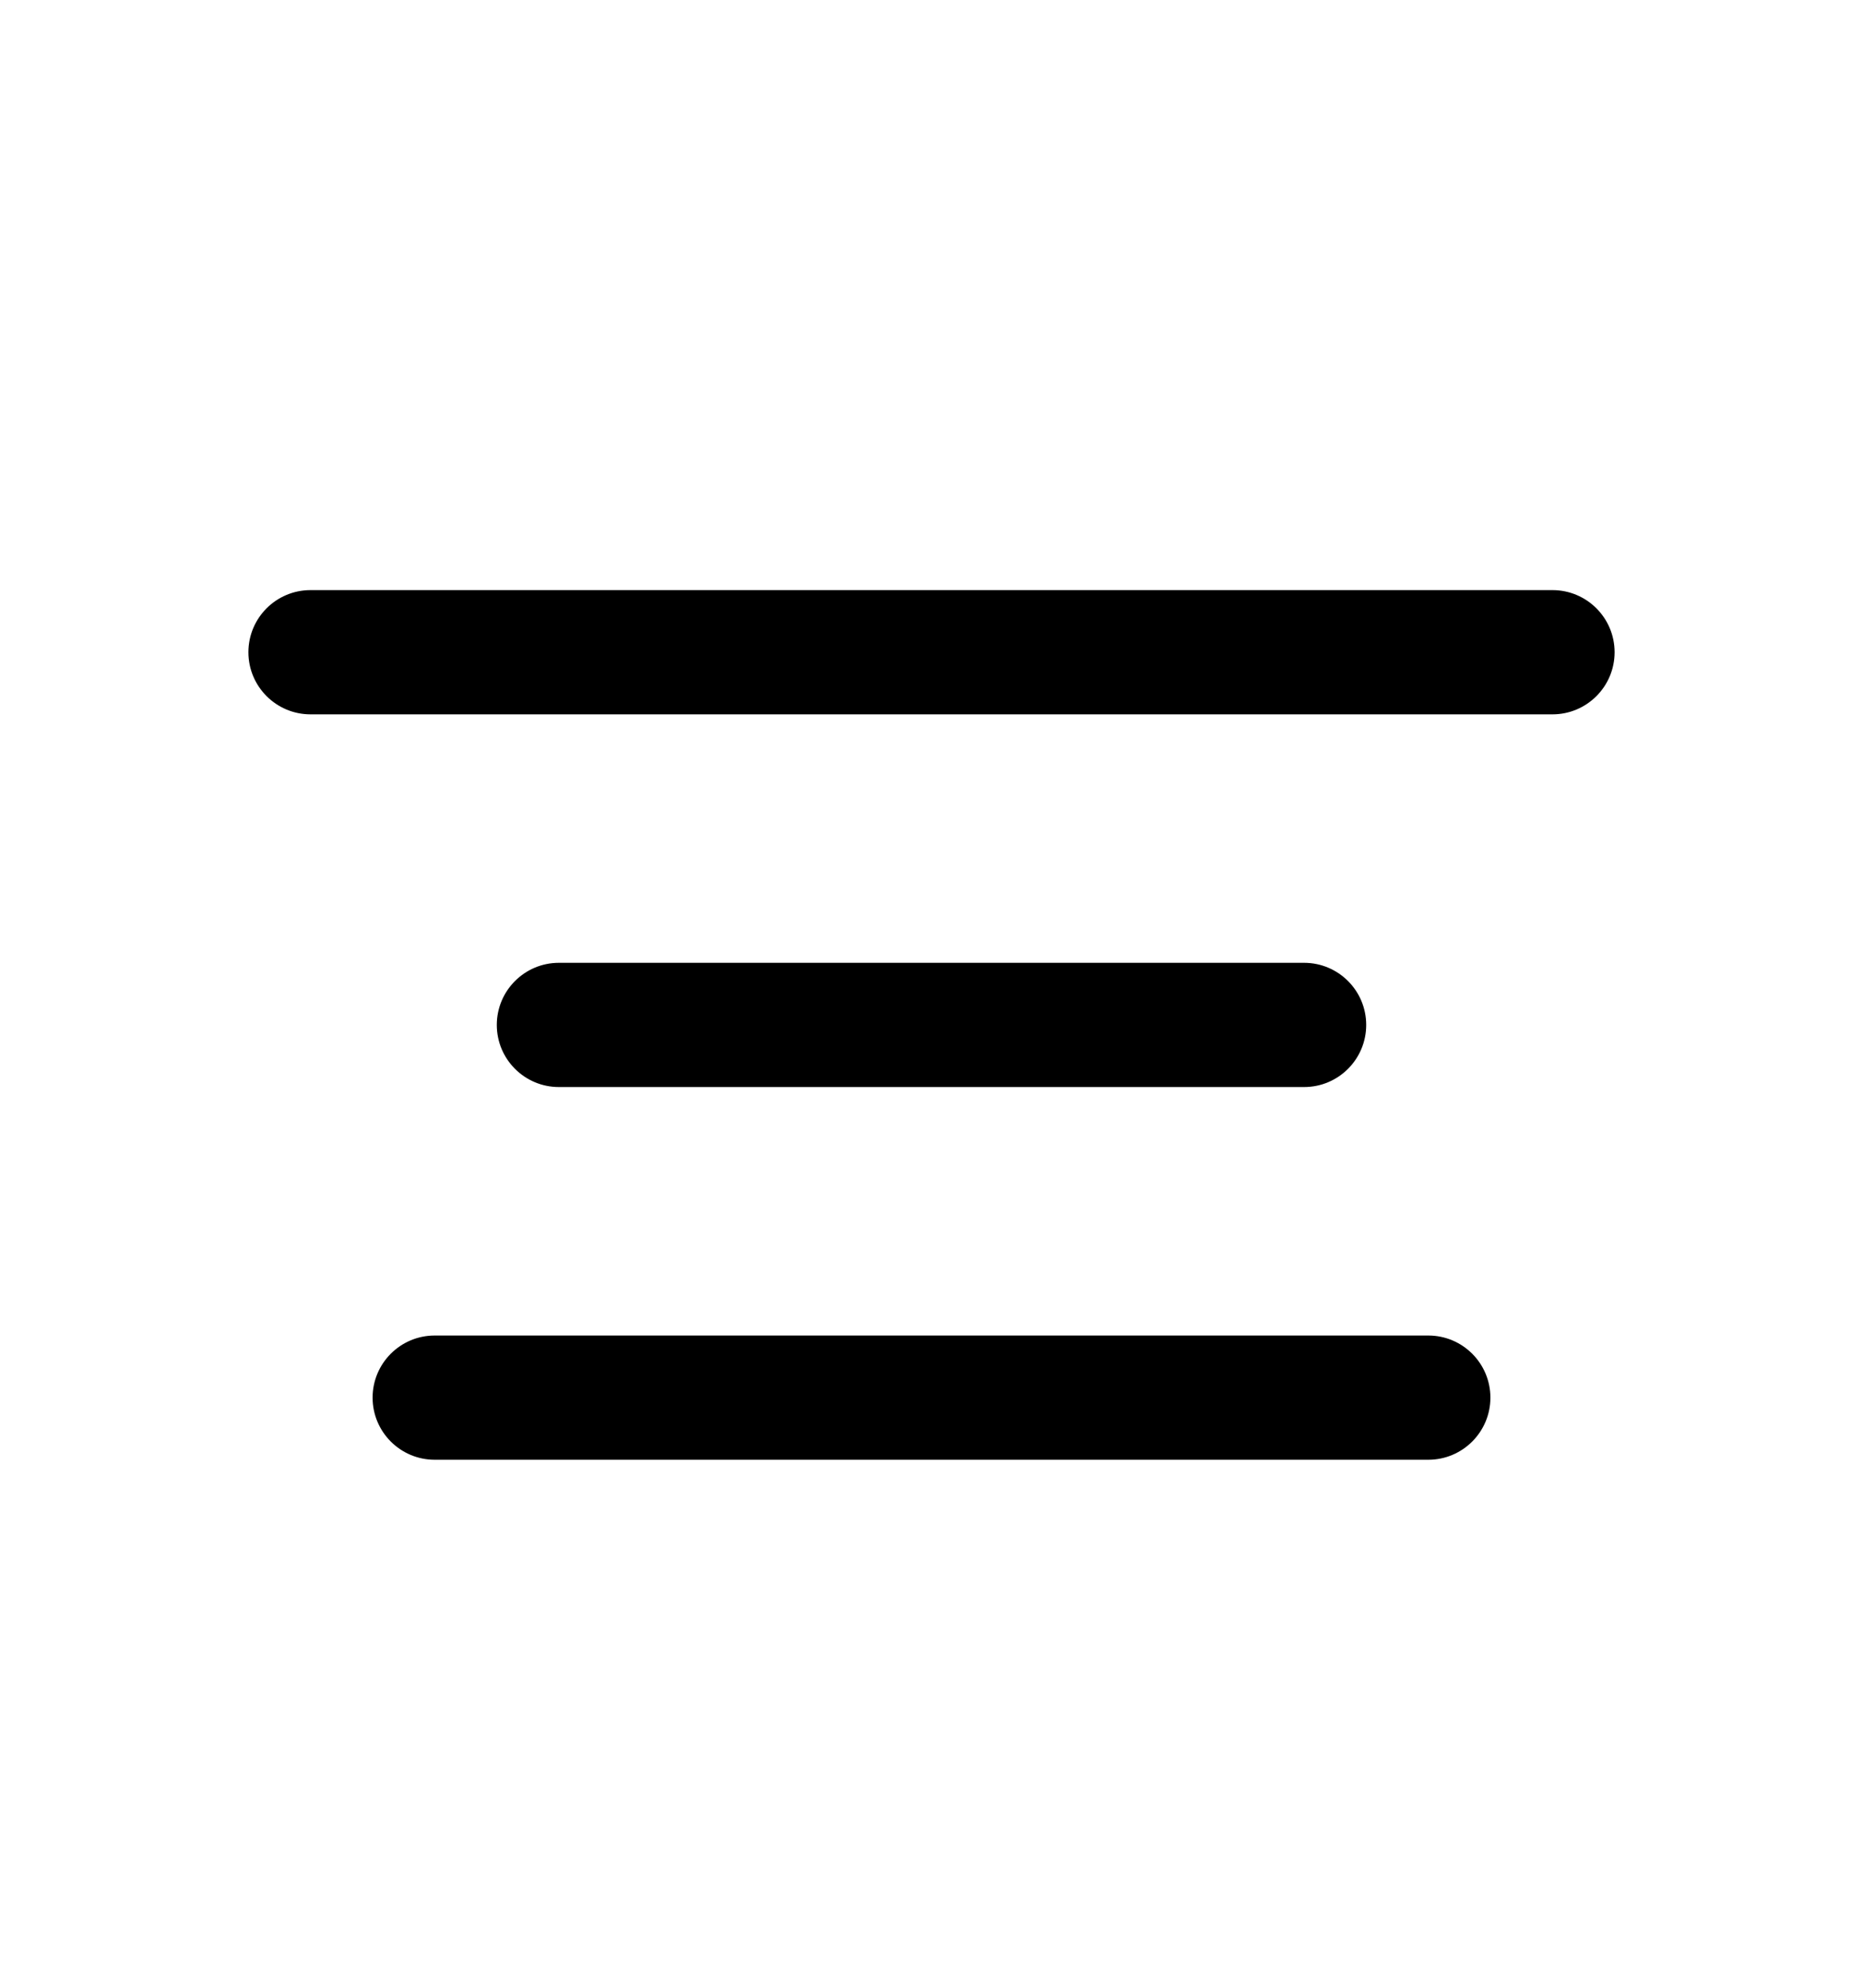 <svg width="15" height="16" viewBox="0 0 15 16" fill="none" xmlns="http://www.w3.org/2000/svg">
<path fill-rule="evenodd" clip-rule="evenodd" d="M2 5.25C2 4.974 2.224 4.75 2.5 4.75H12.5C12.776 4.75 13 4.974 13 5.25C13 5.526 12.776 5.75 12.5 5.75H2.5C2.224 5.75 2 5.526 2 5.25ZM4 8.25C4 7.974 4.224 7.75 4.5 7.75H10.5C10.776 7.75 11 7.974 11 8.25C11 8.526 10.776 8.75 10.5 8.75H4.5C4.224 8.75 4 8.526 4 8.25ZM3 11.25C3 10.974 3.224 10.75 3.5 10.75H11.5C11.776 10.75 12 10.974 12 11.25C12 11.526 11.776 11.75 11.5 11.75H3.5C3.224 11.75 3 11.526 3 11.25Z" fill="black"/>
</svg>
